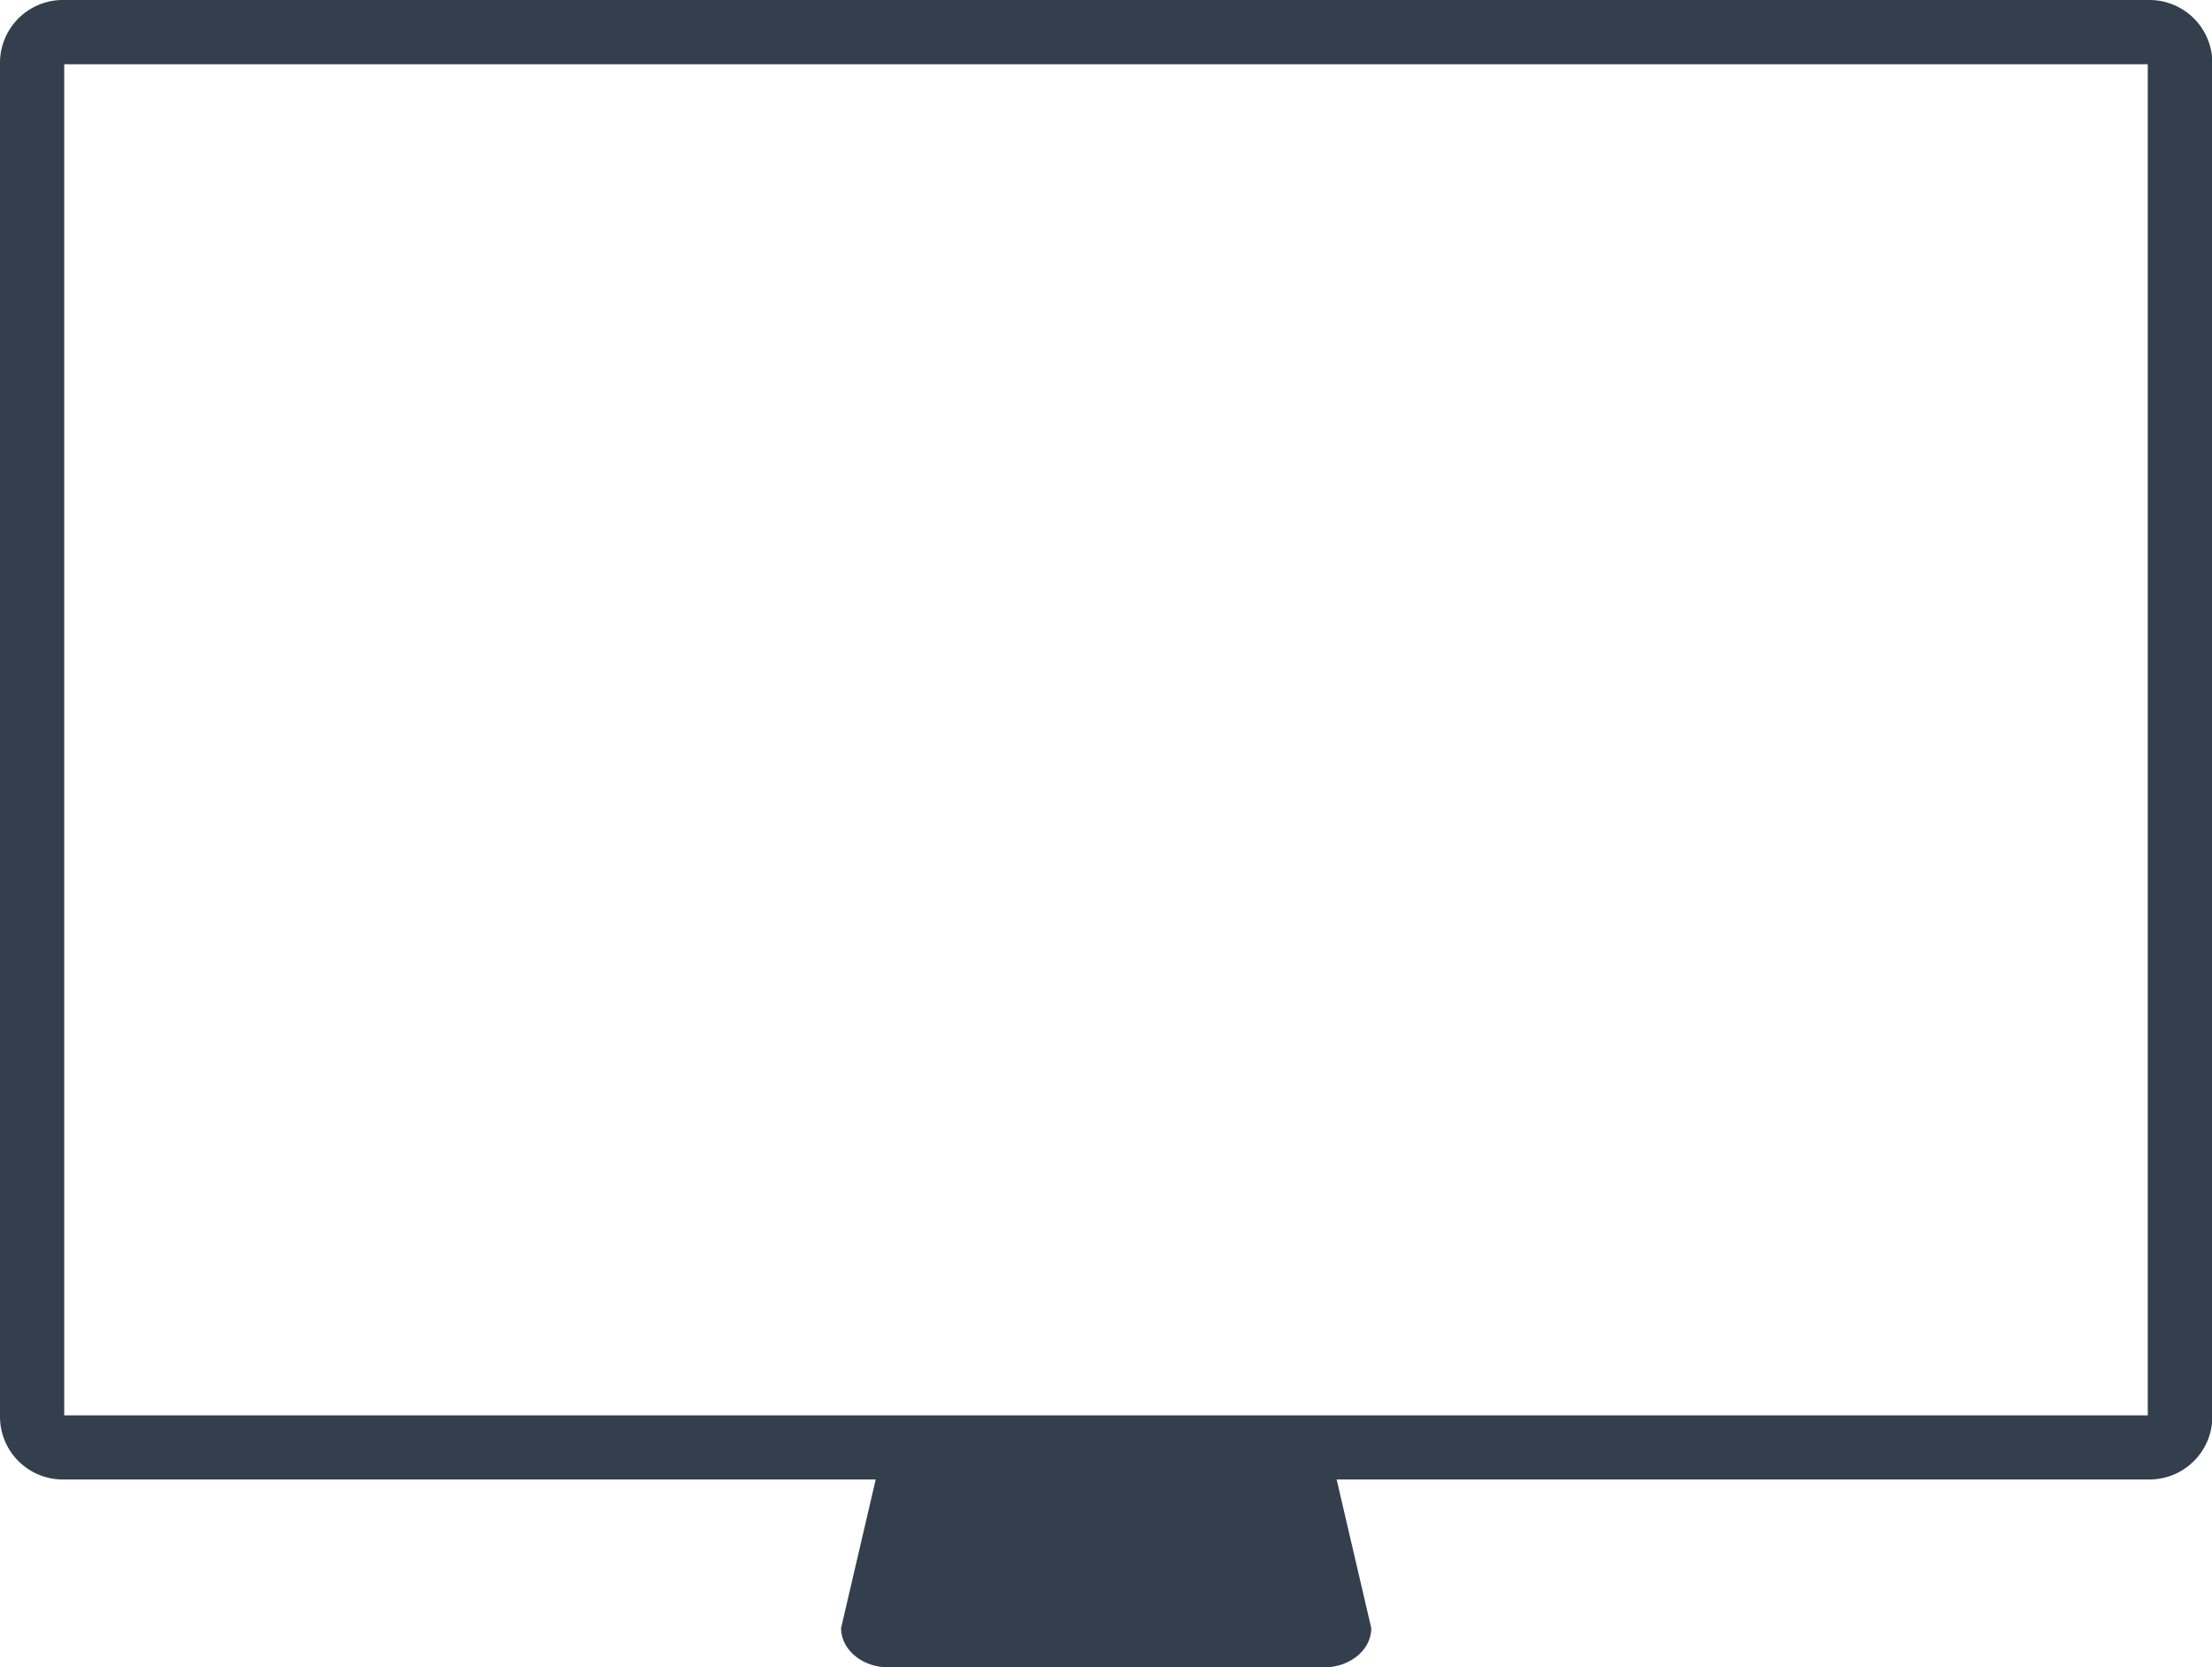 <svg xmlns="http://www.w3.org/2000/svg" viewBox="0 0 255.55 192.63"><title>desktop</title><path d="M248.28,0H7.26A7.26,7.26,0,0,0,0,7.26v156.4a7.26,7.26,0,0,0,7.26,7.26h93.91l-4,17.16c0,2.52,2.47,4.55,5.51,4.55h50.22c3.05,0,5.52-2,5.52-4.55l-4-17.16h93.9a7.27,7.27,0,0,0,7.27-7.26V7.26A7.27,7.27,0,0,0,248.28,0Zm-.15,163.51H7.42V7.42H248.13Z" style="fill:#333f4d"/></svg>